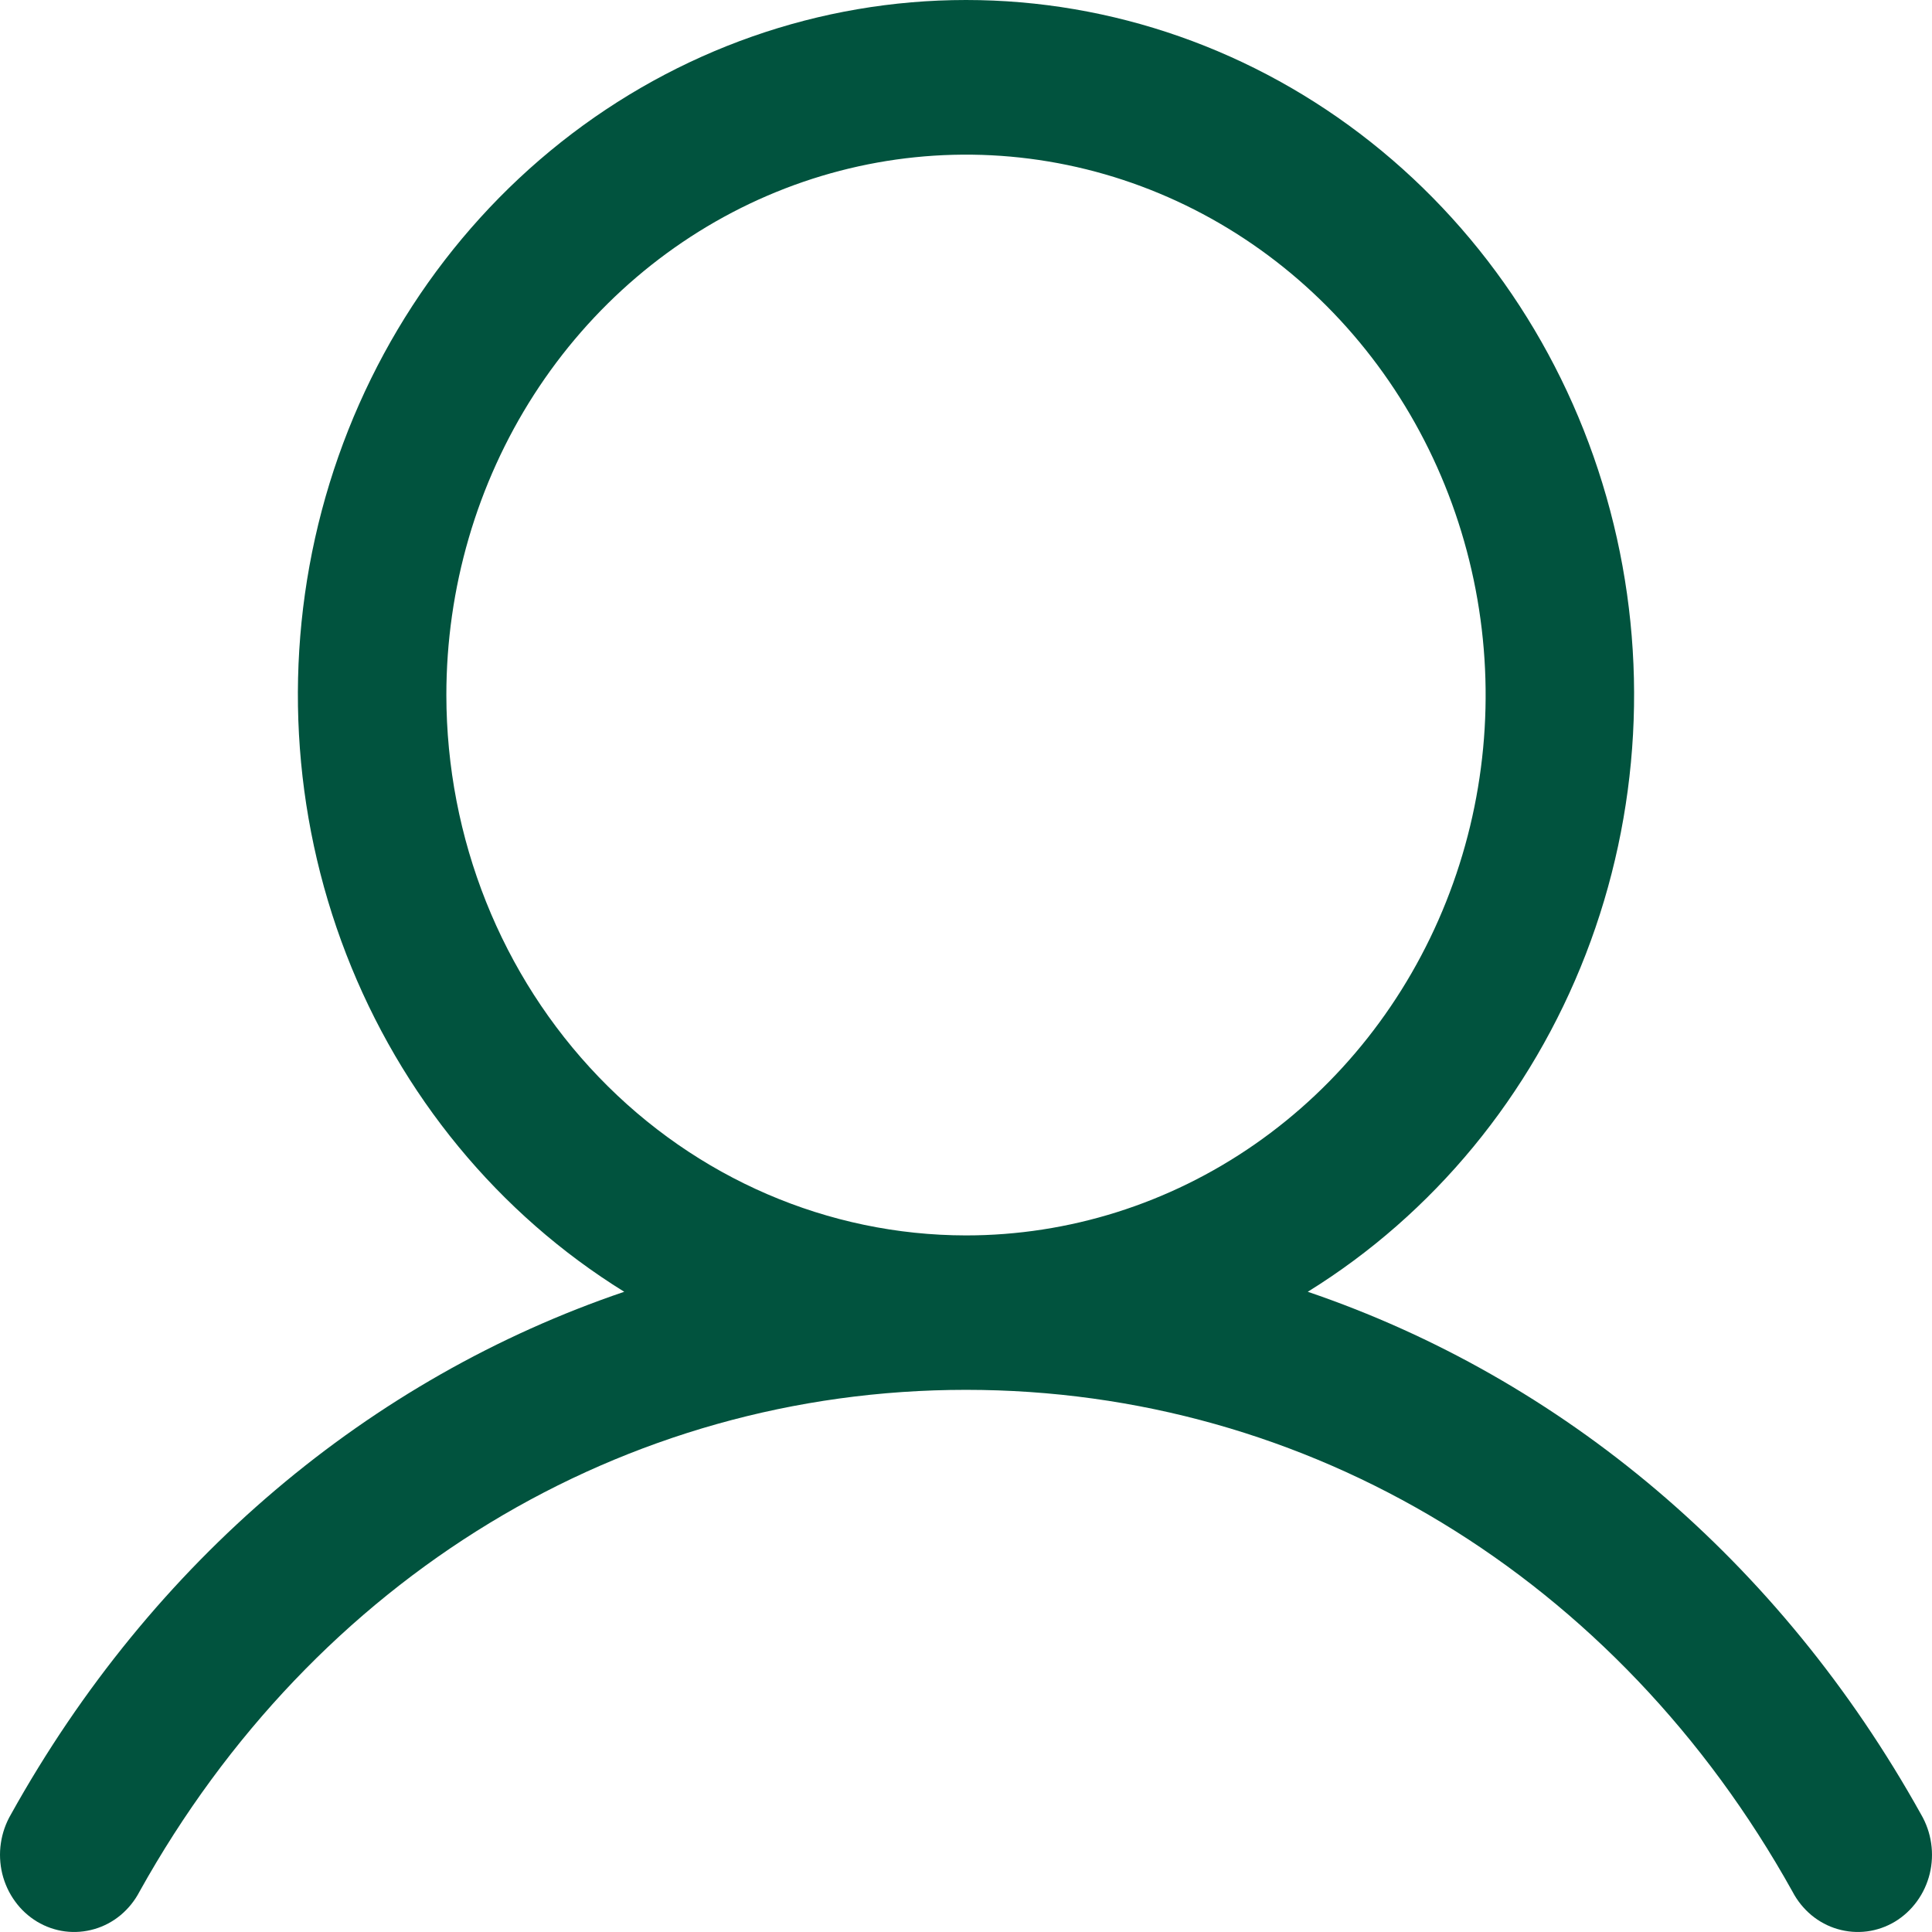 <svg width="29" height="29" viewBox="0 0 29 29" fill="none" xmlns="http://www.w3.org/2000/svg">
<path d="M28.836 27.235C26.714 23.422 23.445 20.687 19.63 19.39C21.517 18.222 22.983 16.442 23.803 14.323C24.623 12.205 24.752 9.865 24.169 7.663C23.587 5.461 22.325 3.518 20.578 2.134C18.832 0.75 16.696 0 14.5 0C12.304 0 10.168 0.75 8.421 2.134C6.675 3.518 5.413 5.461 4.83 7.663C4.248 9.865 4.377 12.205 5.197 14.323C6.017 16.442 7.483 18.222 9.37 19.39C5.555 20.685 2.286 23.42 0.164 27.235C0.087 27.367 0.035 27.514 0.013 27.667C-0.01 27.82 -0.002 27.976 0.034 28.126C0.071 28.276 0.136 28.417 0.226 28.54C0.315 28.664 0.428 28.767 0.557 28.845C0.686 28.922 0.828 28.972 0.976 28.991C1.124 29.01 1.273 28.998 1.417 28.956C1.56 28.915 1.694 28.843 1.81 28.747C1.926 28.65 2.023 28.53 2.094 28.394C4.718 23.678 9.356 20.862 14.5 20.862C19.644 20.862 24.282 23.678 26.906 28.394C26.977 28.53 27.074 28.65 27.19 28.747C27.306 28.843 27.44 28.915 27.583 28.956C27.727 28.998 27.876 29.01 28.024 28.991C28.172 28.972 28.314 28.922 28.443 28.845C28.572 28.767 28.684 28.664 28.774 28.54C28.864 28.417 28.929 28.276 28.966 28.126C29.002 27.976 29.01 27.82 28.987 27.667C28.965 27.514 28.913 27.367 28.836 27.235ZM6.7 10.433C6.7 8.829 7.157 7.26 8.014 5.926C8.871 4.593 10.09 3.553 11.515 2.939C12.94 2.325 14.509 2.164 16.022 2.477C17.535 2.79 18.925 3.563 20.015 4.697C21.106 5.832 21.849 7.277 22.15 8.851C22.451 10.424 22.297 12.055 21.706 13.537C21.116 15.019 20.116 16.286 18.834 17.177C17.551 18.069 16.043 18.544 14.5 18.544C12.432 18.542 10.449 17.687 8.987 16.166C7.525 14.646 6.702 12.584 6.7 10.433Z" fill="#01533E"/>
</svg>
